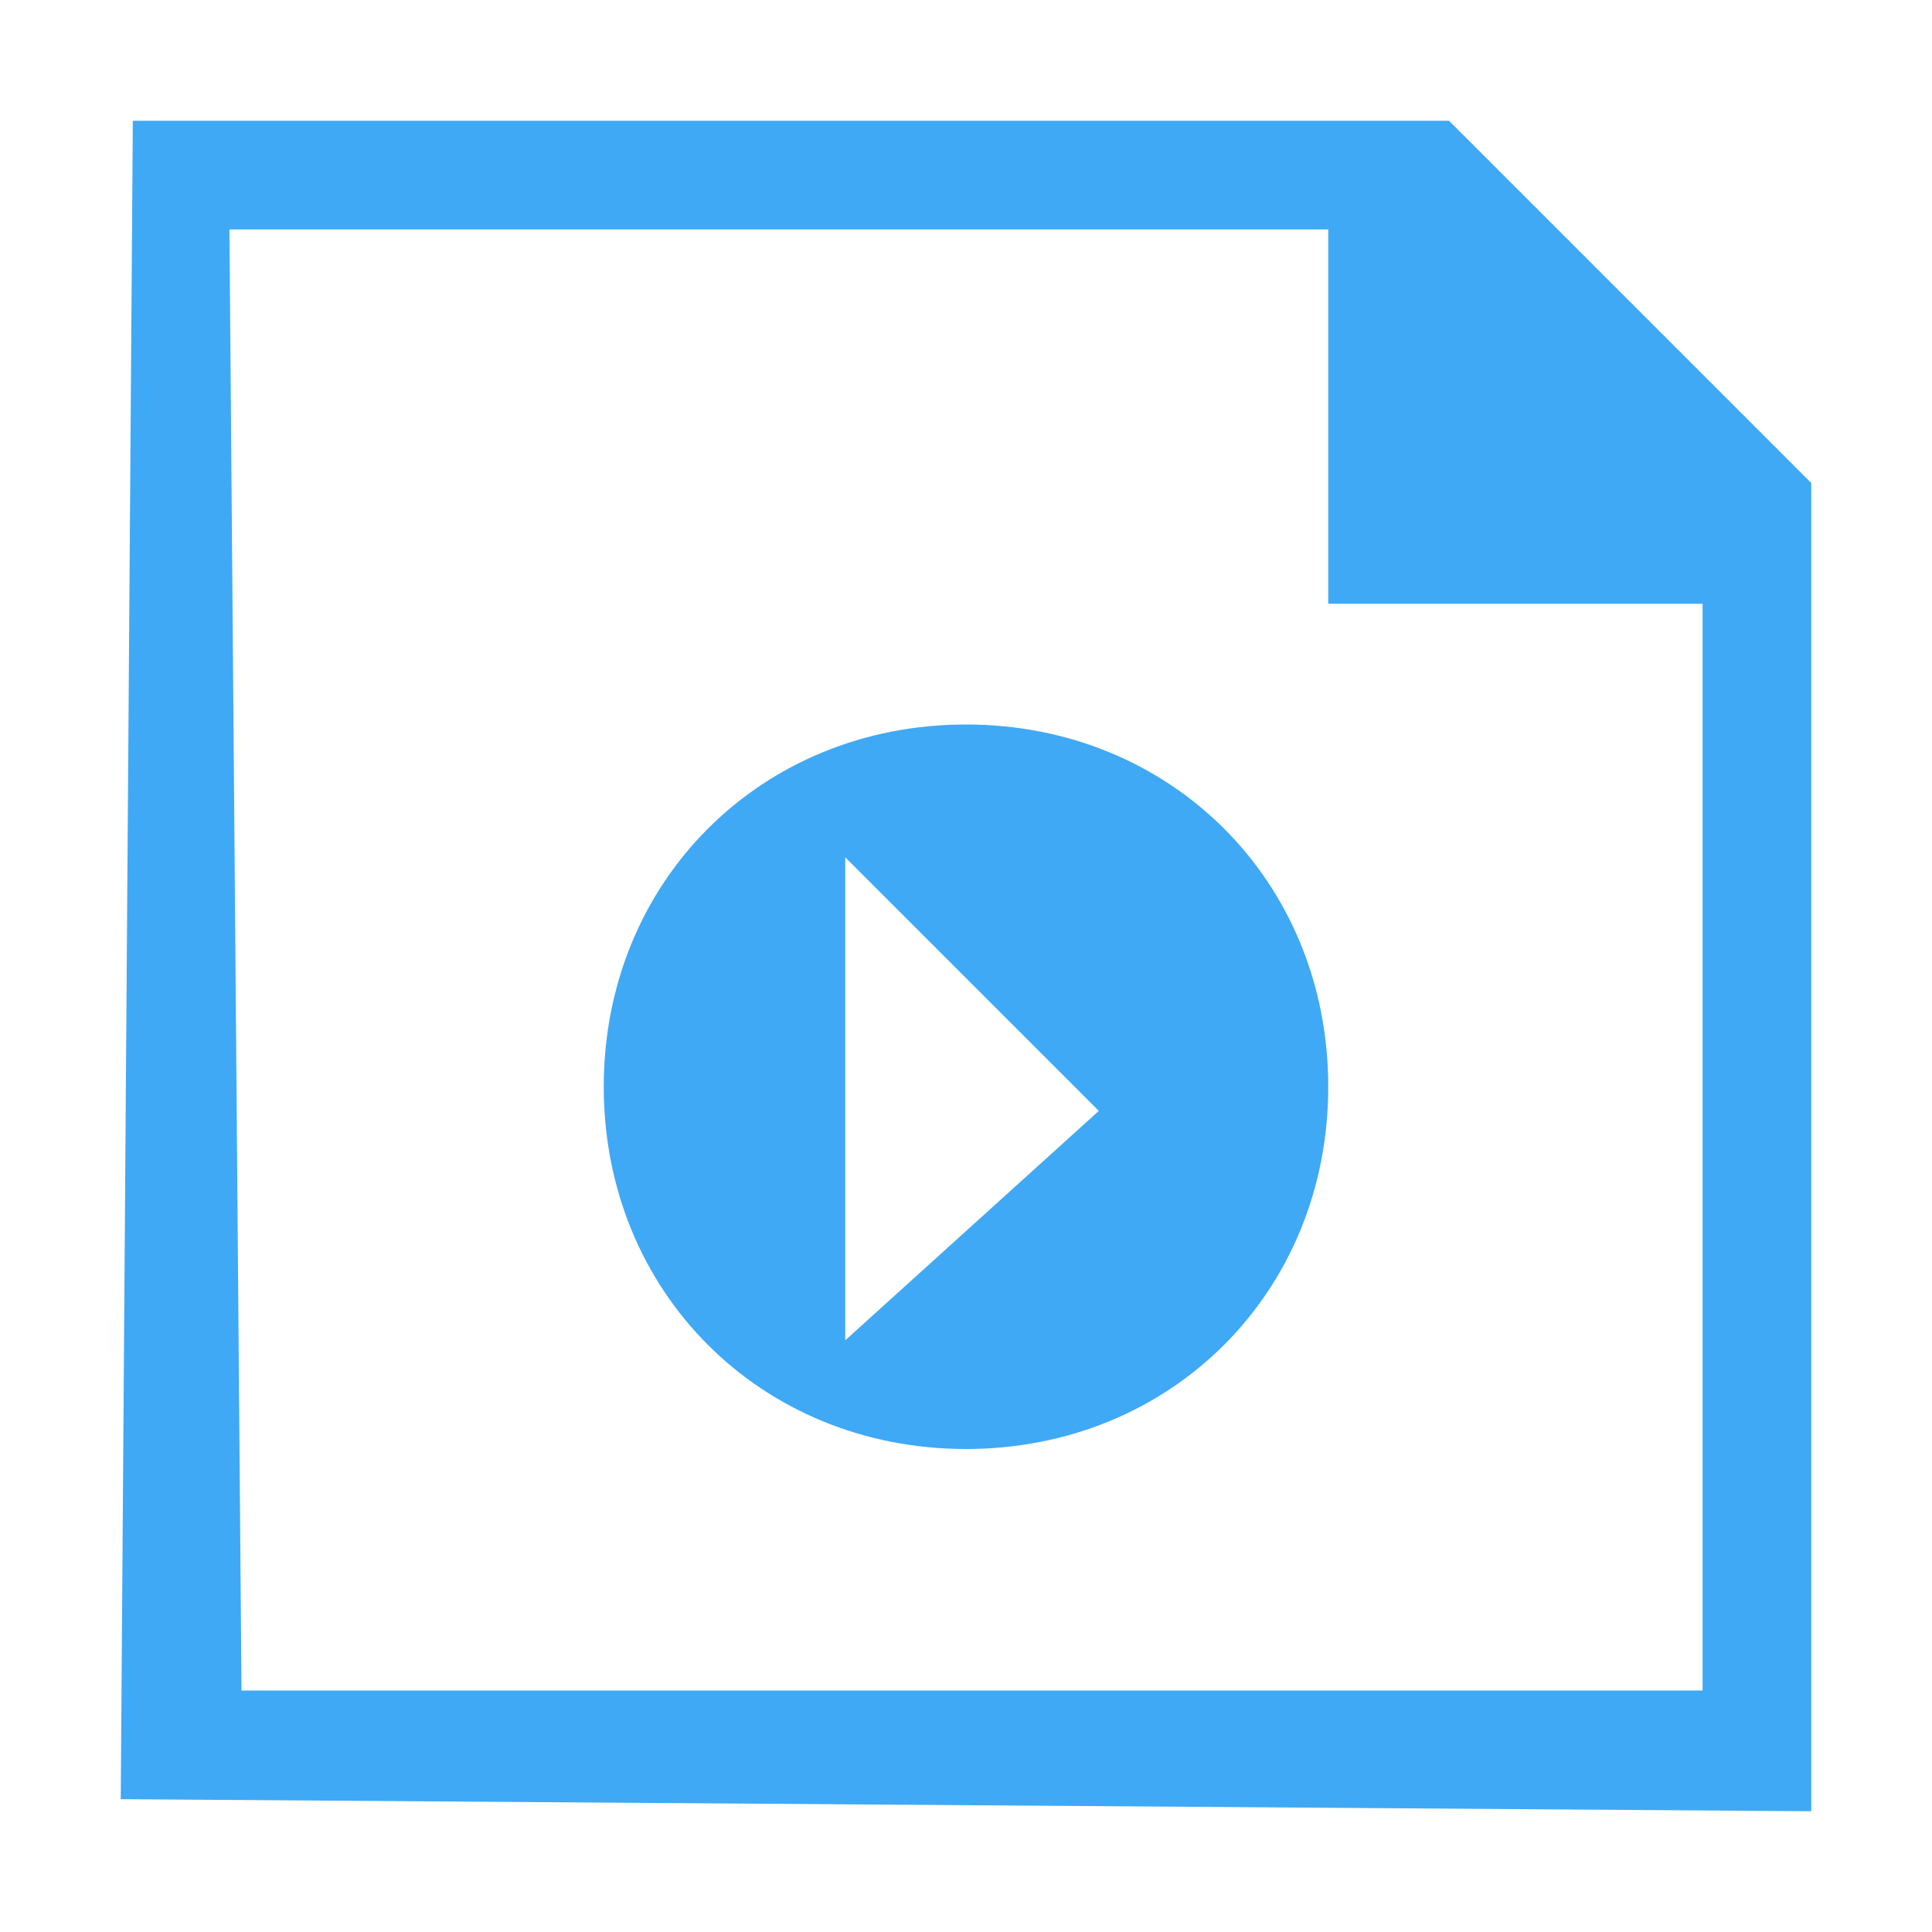 <?xml version="1.0" encoding="utf-8"?>
<!-- Generator: Adobe Illustrator 20.0.0, SVG Export Plug-In . SVG Version: 6.00 Build 0)  -->
<svg version="1.1" id="Layer_2" xmlns="http://www.w3.org/2000/svg" xmlns:xlink="http://www.w3.org/1999/xlink" x="0px" y="0px"
	 viewBox="0 0 16 16" style="enable-background:new 0 0 16 16;" xml:space="preserve">
<style type="text/css">
	.st0{fill:#3FA9F5;}
</style>
<g>
	<path class="st0" d="M1.9,1.9h9.7l2.5,2.4V14H2L1.9,1.9 M1.1,1L1,14.9L15,15V4l-3-3H1.1L1.1,1z"/>
</g>
<polygon class="st0" points="15,5 11,5 11,1 "/>
<g>
	<path class="st0" d="M8,6C6.3,6,5,7.3,5,9s1.3,3,3,3s3-1.3,3-3S9.7,6,8,6z M7,11.1v-4l2.1,2.1L7,11.1z"/>
</g>
</svg>

